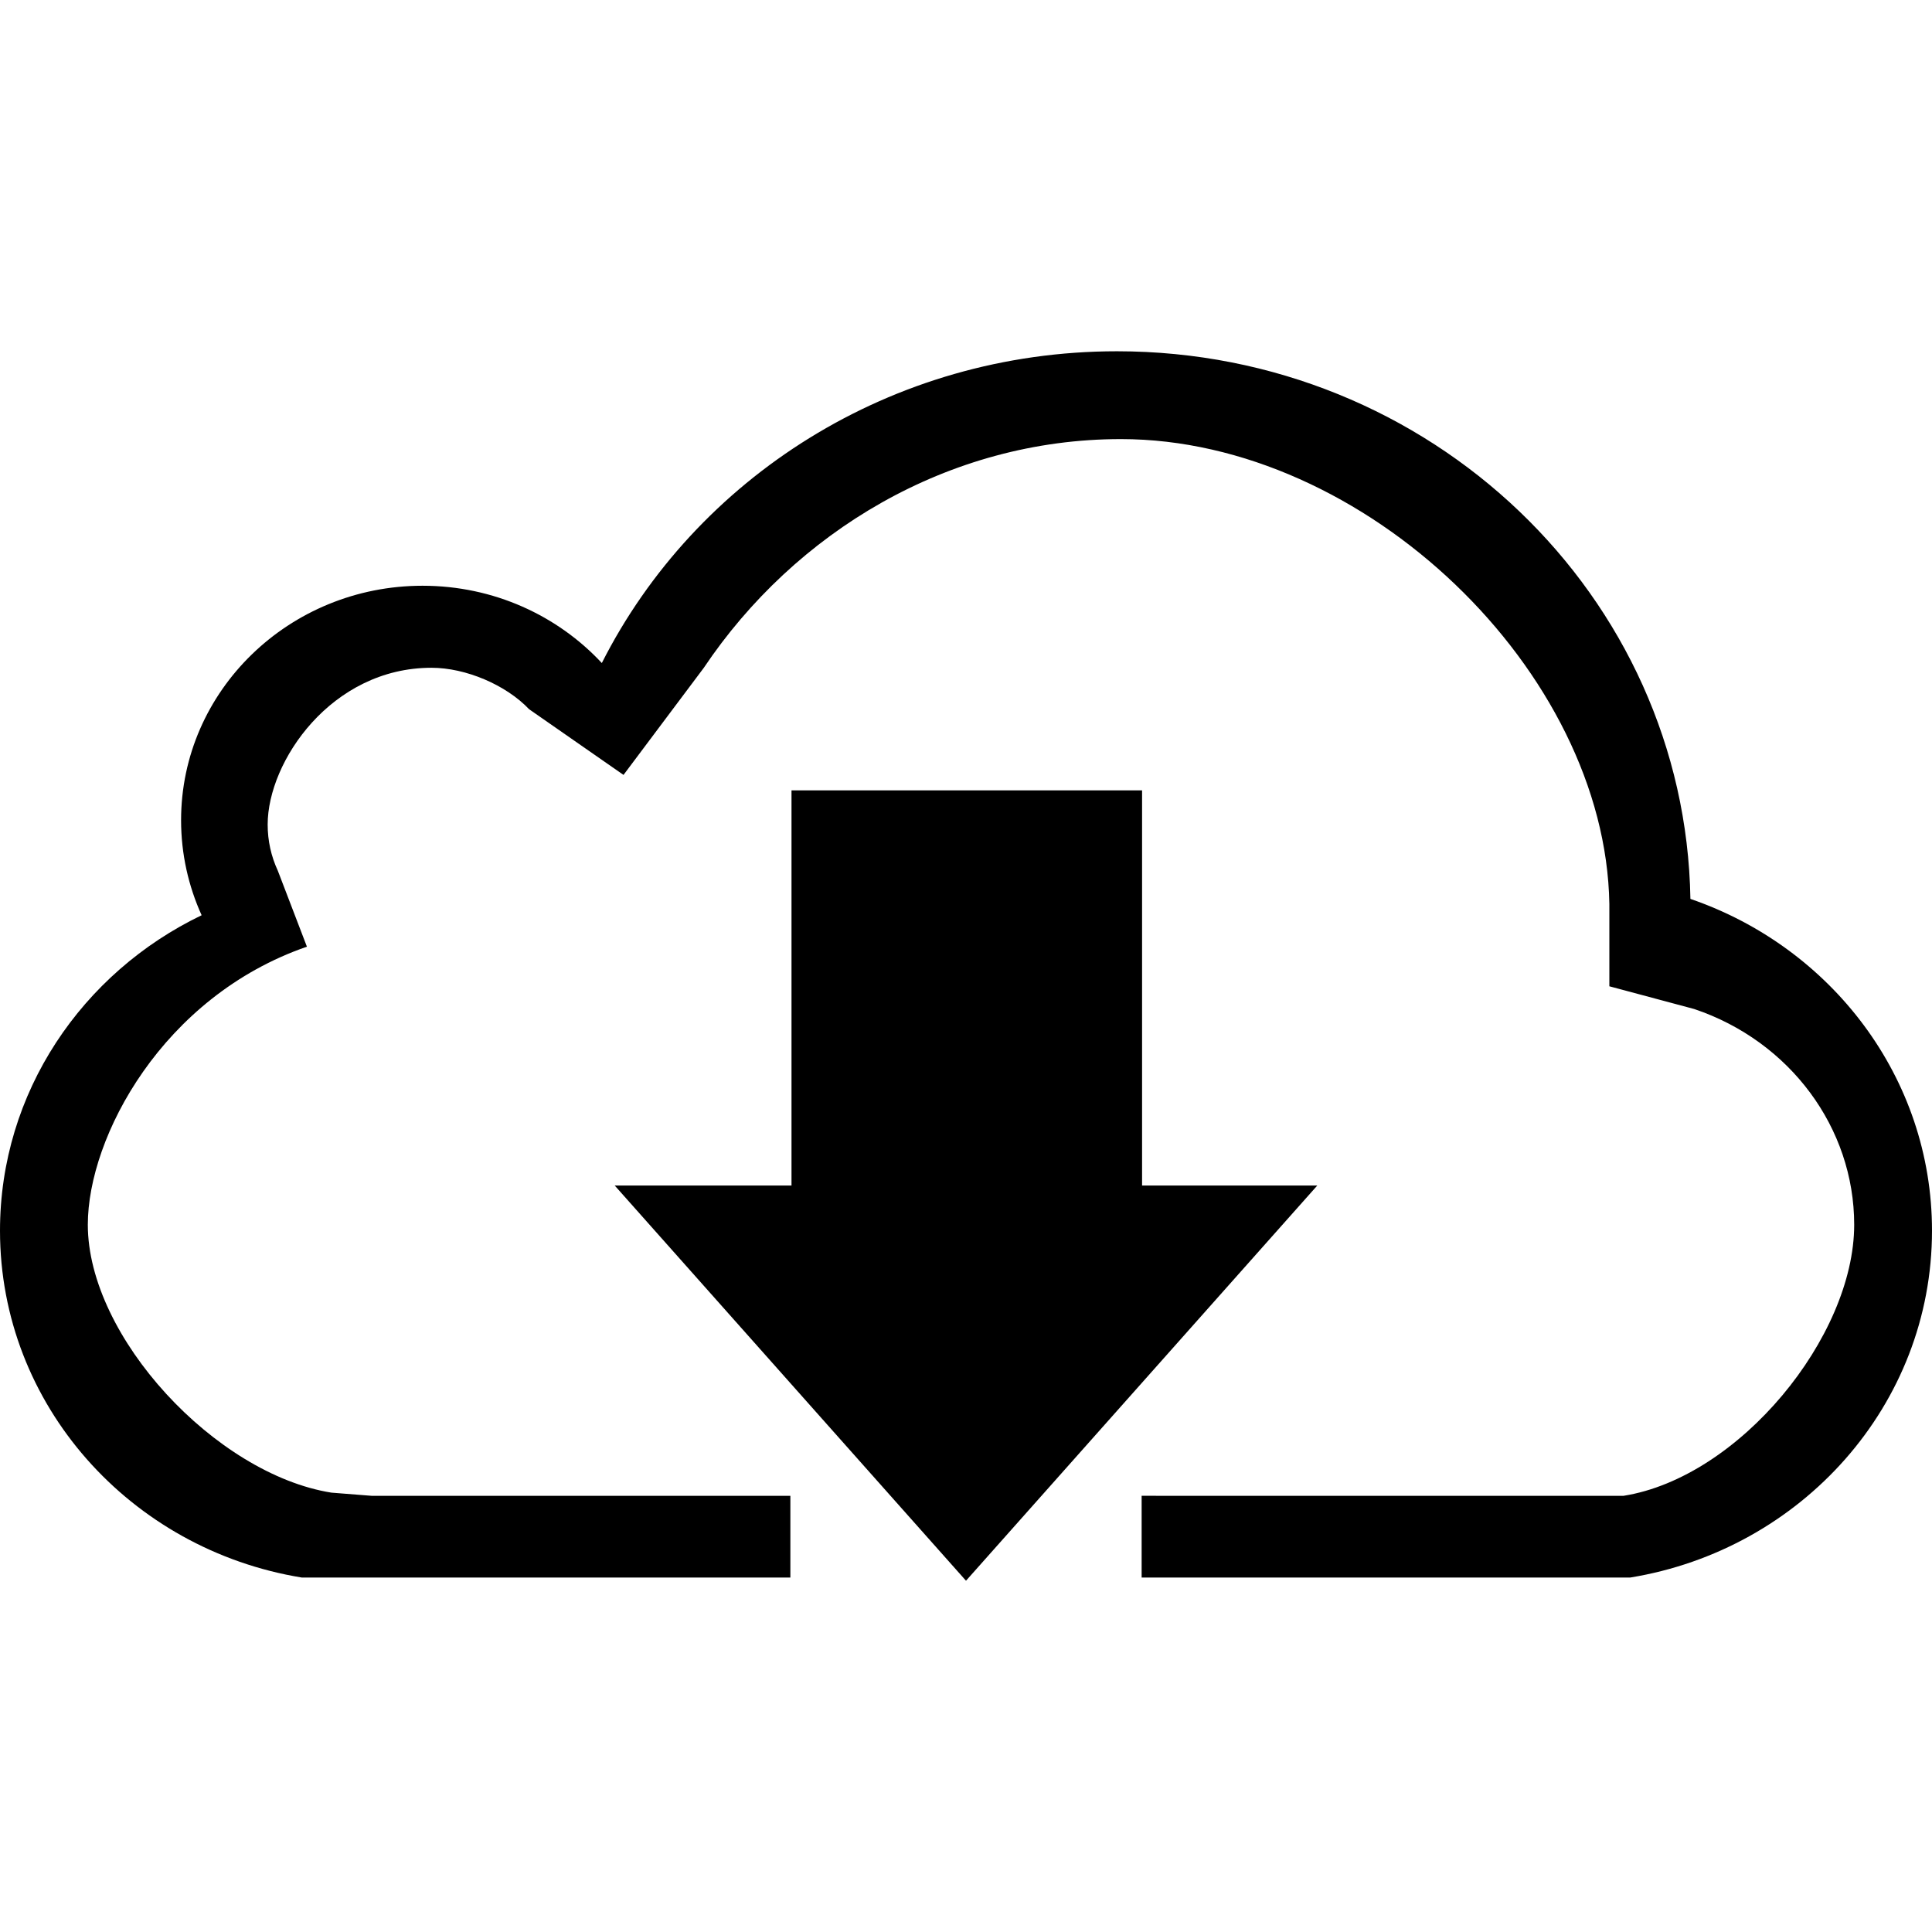<?xml version="1.0" encoding="iso-8859-1"?>
<!-- Generator: Adobe Illustrator 16.0.0, SVG Export Plug-In . SVG Version: 6.00 Build 0)  -->
<!DOCTYPE svg PUBLIC "-//W3C//DTD SVG 1.1//EN" "http://www.w3.org/Graphics/SVG/1.1/DTD/svg11.dtd">
<svg version="1.1" id="Capa_1" xmlns="http://www.w3.org/2000/svg" xmlns:xlink="http://www.w3.org/1999/xlink" x="0px" y="0px"
	 width="612px" height="612px" viewBox="0 0 612 612" style="enable-background:new 0 0 612 612;" xml:space="preserve">
<g>
	<g>
		<path d="M0,389.844c0,55.22,41.338,101.036,95.639,109.882h154.725v-25.898H117.699l-12.713-1.002
			c-36.665-5.842-77.167-49.321-77.167-84.873c0-27.763,23.673-72.271,69.406-88.072l-9.208-24.035
			c-2.142-4.618-3.227-9.542-3.227-14.66c0-19.974,20.196-49.656,51.881-49.656c10.877,0,23.618,5.425,30.934,13.13l29.905,20.808
			l25.426-33.911c28.819-42.951,77.39-72.466,132.136-72.466c77.251,0,153.501,73.635,154.725,147.242v26.093l26.9,7.205
			c30.321,10.209,50.657,37.666,50.657,68.321c0,35.524-36.387,80.033-73.051,85.875h-16.83H361.637v25.898h154.725
			C570.662,490.88,612,445.063,612,389.844c0-48.515-31.936-89.797-76.527-105.097c-1.614-96.084-82.343-173.475-181.653-173.475
			c-71.632,0-133.583,40.253-163.181,98.755c-13.993-15.022-34.244-24.48-56.777-24.48c-42.256,0-76.5,33.271-76.5,74.274
			c0,10.71,2.336,20.892,6.509,30.099C26.038,308.114,0,346.03,0,389.844z"/>
		<polygon points="250.725,250.364 250.725,375.546 194.727,375.546 306,500.728 417.272,375.546 361.775,375.546 361.775,250.364 
					"/>
	</g>
</g>
<g>
</g>
<g>
</g>
<g>
</g>
<g>
</g>
<g>
</g>
<g>
</g>
<g>
</g>
<g>
</g>
<g>
</g>
<g>
</g>
<g>
</g>
<g>
</g>
<g>
</g>
<g>
</g>
<g>
</g>
</svg>
